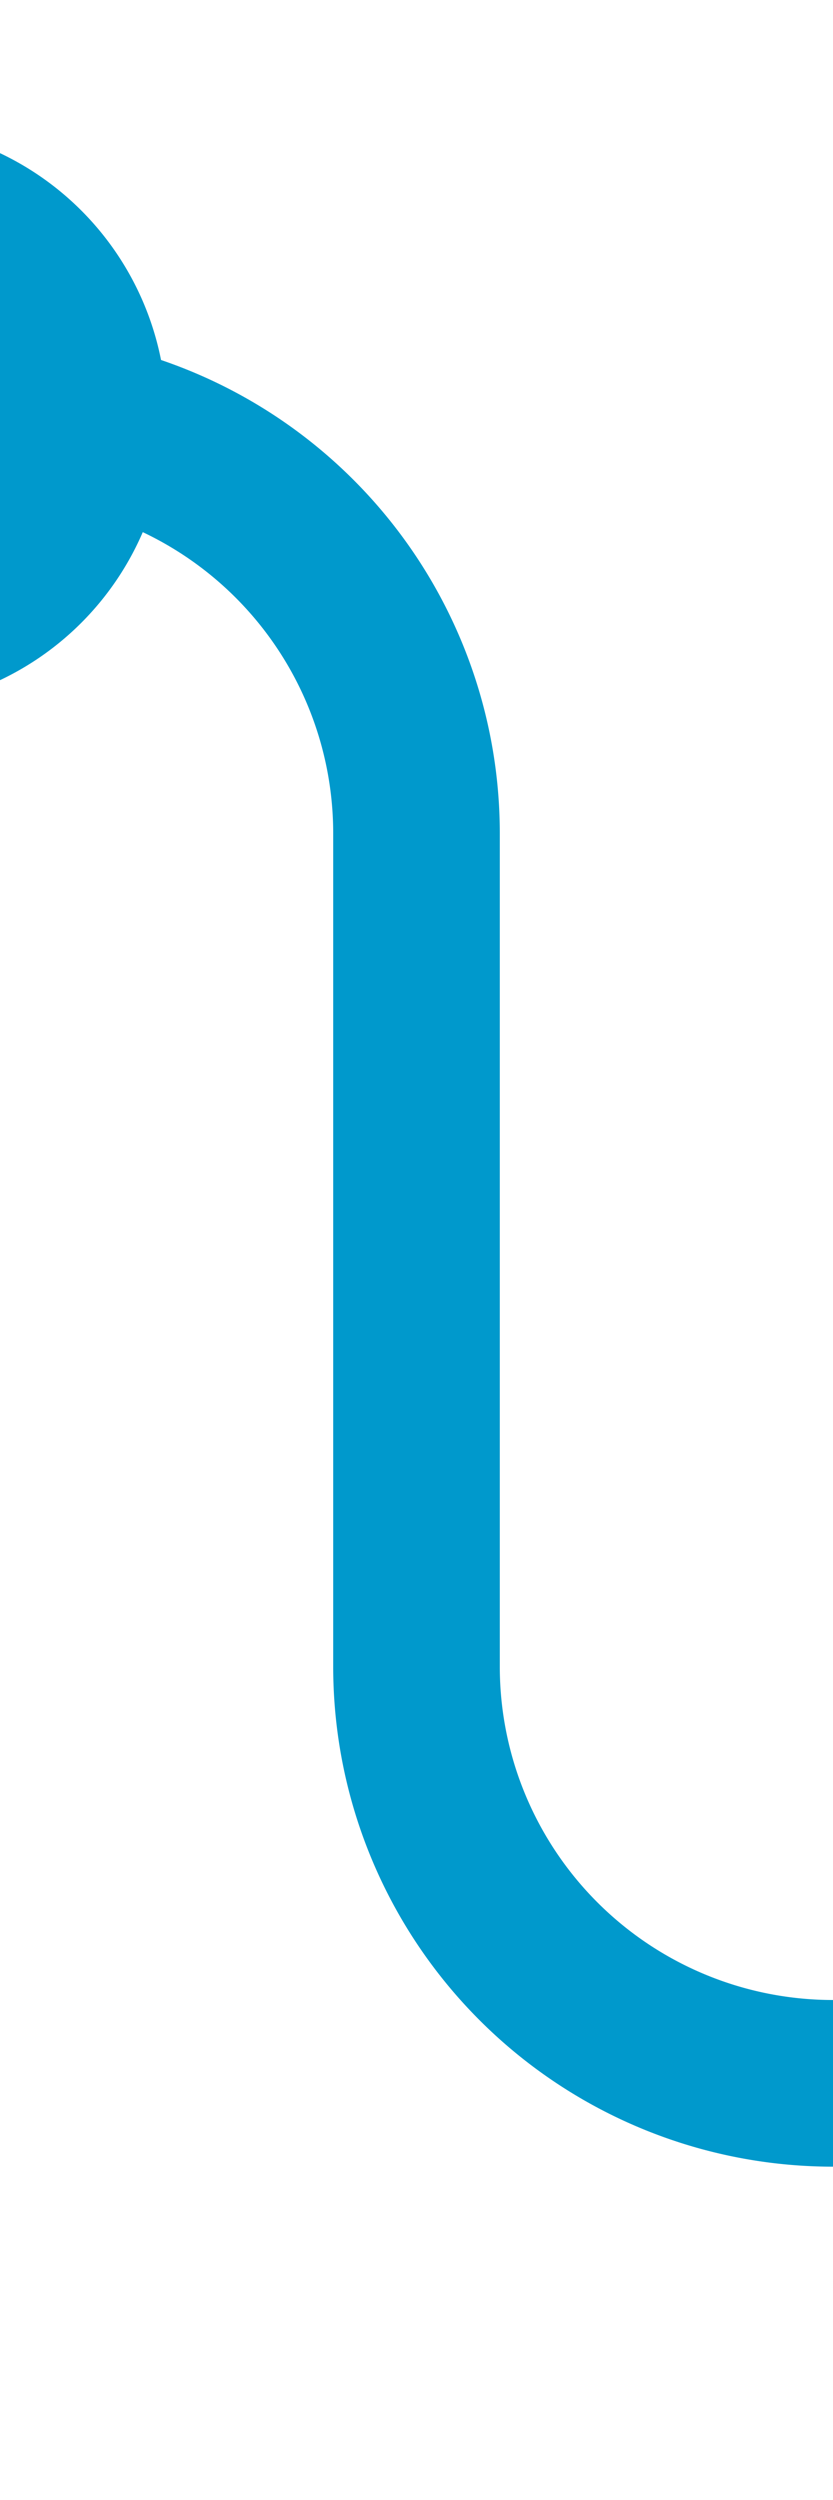 ﻿<?xml version="1.0" encoding="utf-8"?>
<svg version="1.1" xmlns:xlink="http://www.w3.org/1999/xlink" width="10px" height="30px" preserveAspectRatio="xMidYMin meet" viewBox="2780 1040  8 30" xmlns="http://www.w3.org/2000/svg">
  <path d="M 2776 1045  L 2779 1045  A 5 5 0 0 1 2784 1050 L 2784 1060  A 5 5 0 0 0 2789 1065 L 2953 1065  " stroke-width="2" stroke="#0099cc" fill="none" />
  <path d="M 2777.5 1041.5  A 3.5 3.5 0 0 0 2774 1045 A 3.5 3.5 0 0 0 2777.5 1048.5 A 3.5 3.5 0 0 0 2781 1045 A 3.5 3.5 0 0 0 2777.5 1041.5 Z M 2952 1072.6  L 2959 1065  L 2952 1057.4  L 2952 1072.6  Z " fill-rule="nonzero" fill="#0099cc" stroke="none" />
</svg>